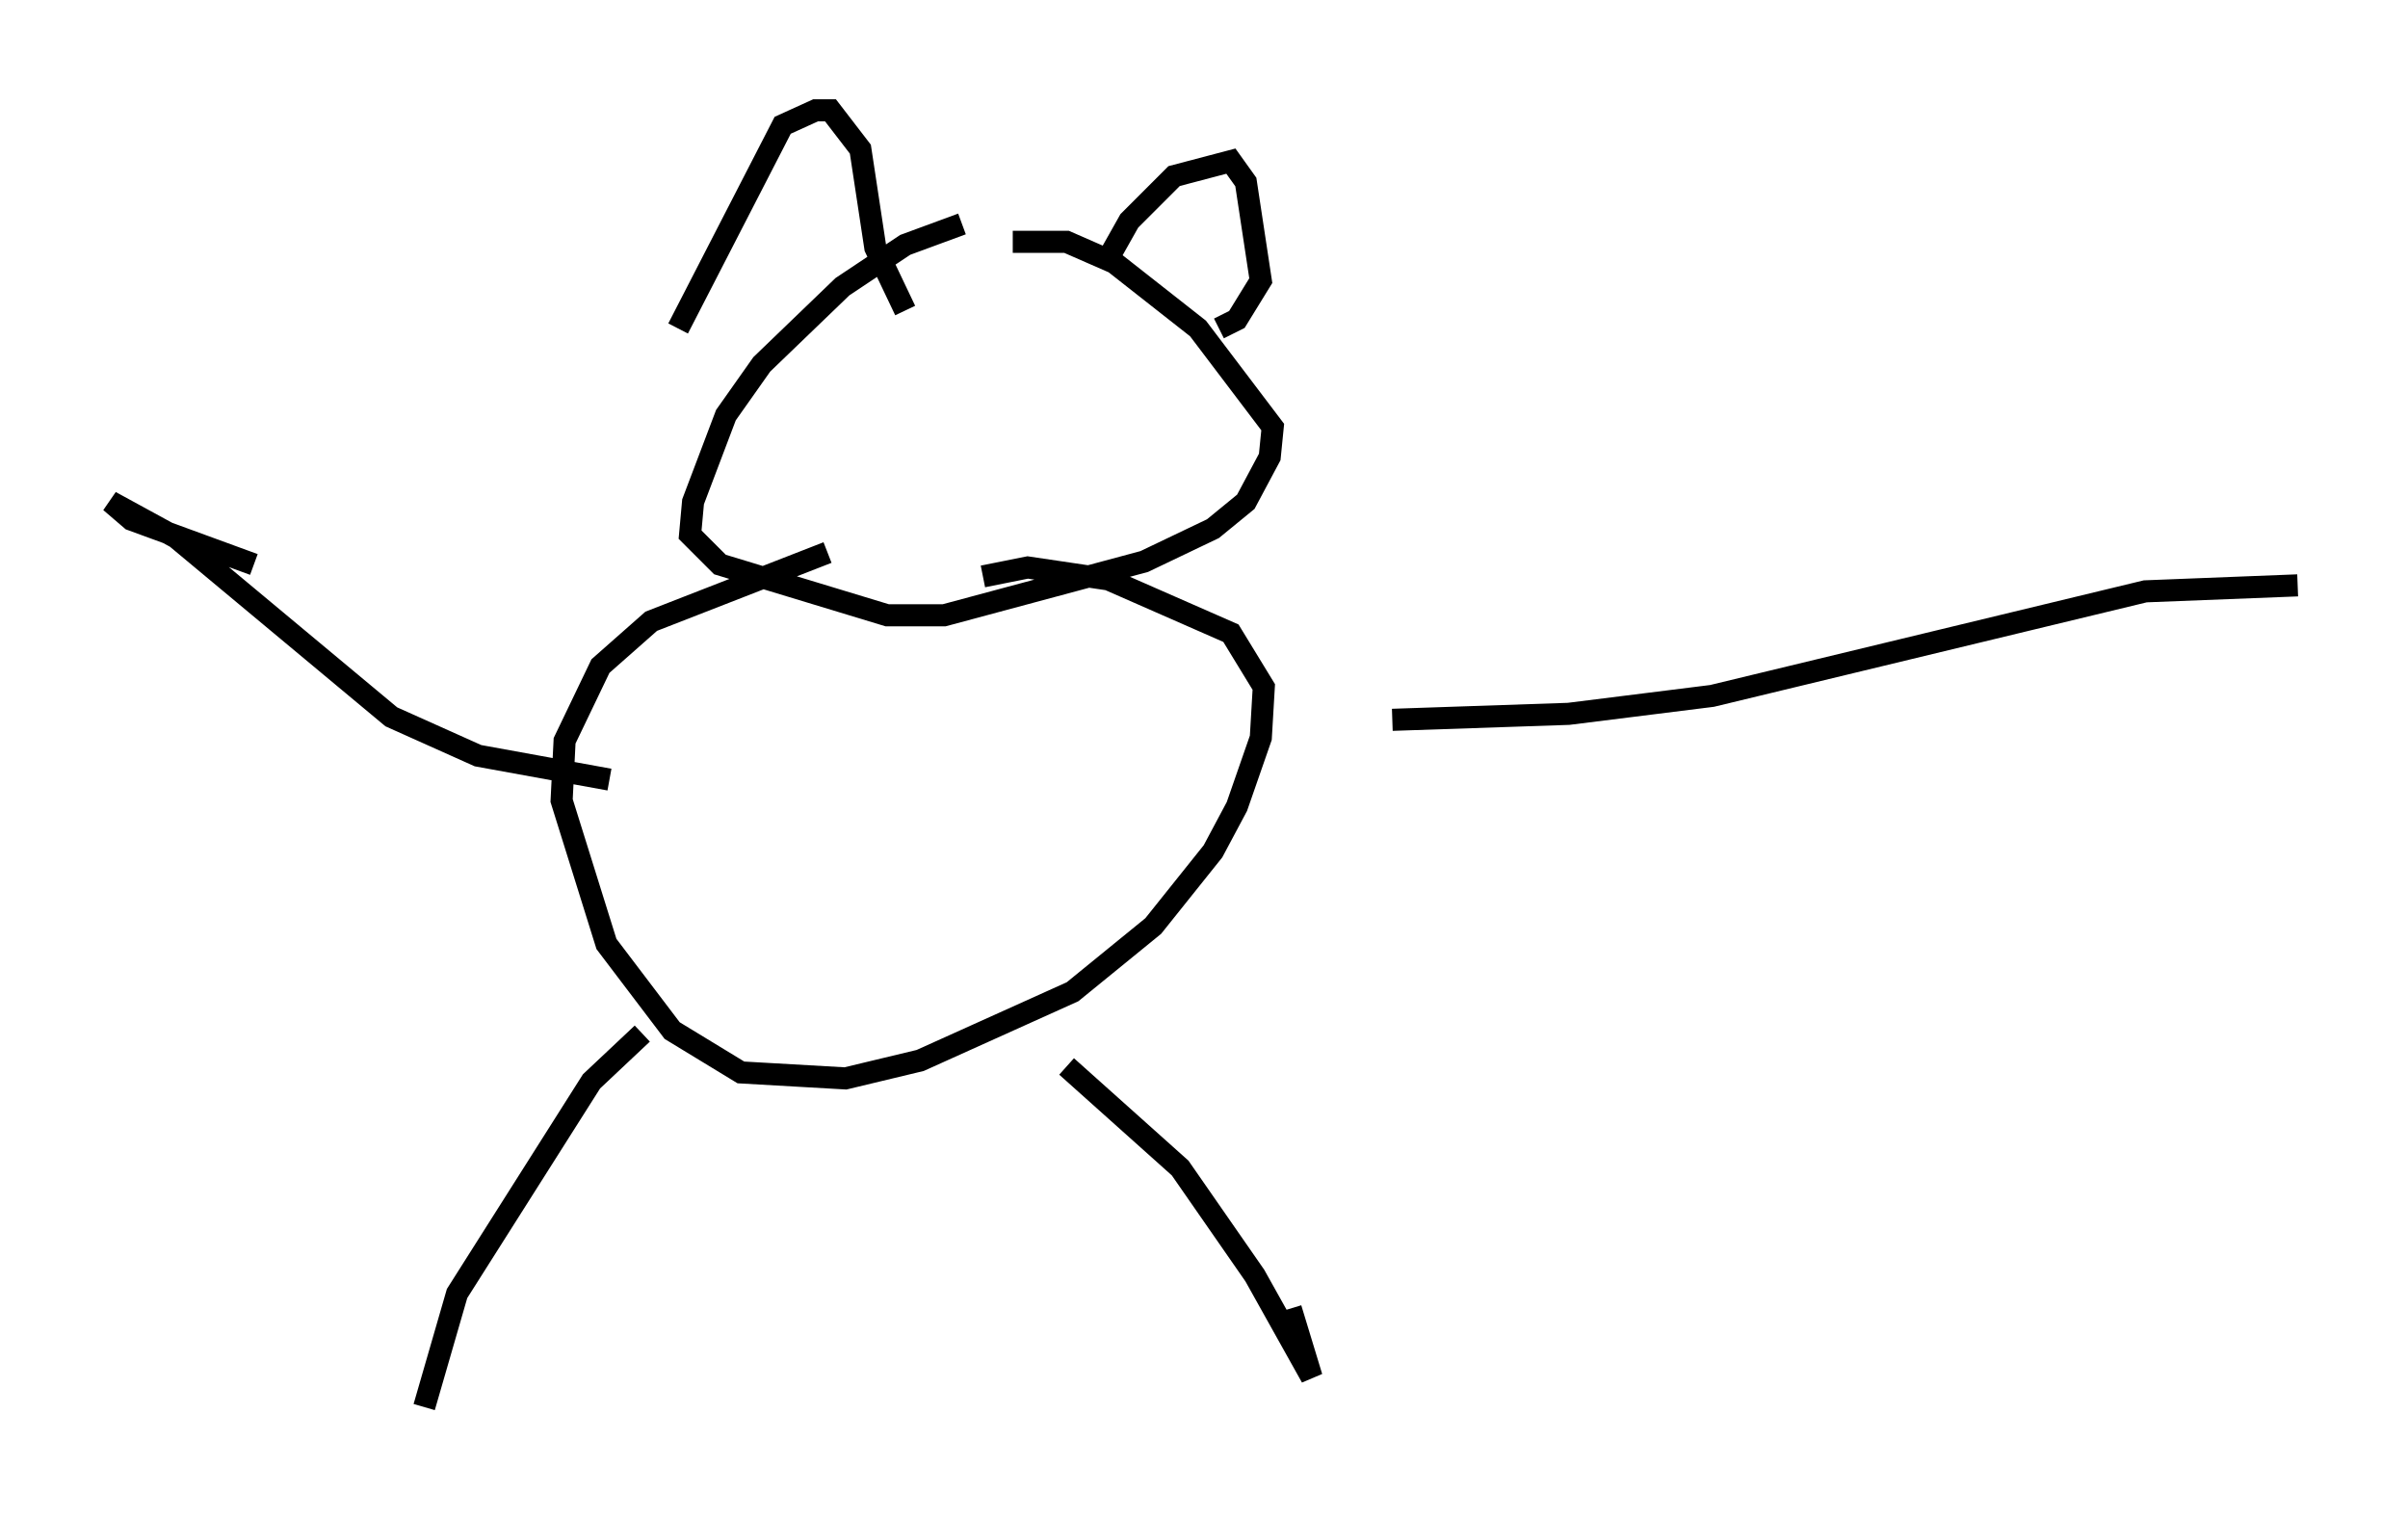 <?xml version="1.0" encoding="utf-8" ?>
<svg baseProfile="full" height="68.727" version="1.1" width="109.052" xmlns="http://www.w3.org/2000/svg" xmlns:ev="http://www.w3.org/2001/xml-events" xmlns:xlink="http://www.w3.org/1999/xlink"><defs /><rect fill="white" height="68.727" width="109.052" x="0" y="0" /><path d="M45.054, 10.548 m-1.488, -0.406 l-2.571, 0.947 -2.842, 1.894 l-3.654, 3.518 -1.624, 2.3 l-1.488, 3.924 -0.135, 1.488 l1.353, 1.353 7.578, 2.3 l2.571, 0.0 9.066, -2.436 l3.112, -1.488 1.488, -1.218 l1.083, -2.03 0.135, -1.353 l-3.383, -4.465 -3.789, -2.977 l-2.165, -0.947 -2.436, 0.0 m-15.155, 3.924 l4.736, -9.202 1.488, -0.677 l0.677, 0.0 1.353, 1.759 l0.677, 4.465 1.353, 2.842 m8.931, -1.894 l1.218, -2.165 2.03, -2.03 l2.571, -0.677 0.677, 0.947 l0.677, 4.465 -1.083, 1.759 l-0.812, 0.406 m-17.726, 10.149 l-7.984, 3.112 -2.3, 2.03 l-1.624, 3.383 -0.135, 2.706 l2.03, 6.495 2.977, 3.924 l3.112, 1.894 4.736, 0.271 l3.383, -0.812 6.901, -3.112 l3.654, -2.977 2.706, -3.383 l1.083, -2.03 1.083, -3.112 l0.135, -2.3 -1.488, -2.436 l-5.548, -2.436 -3.654, -0.541 l-2.03, 0.406 m-15.426, 20.703 l-2.3, 2.165 -6.089, 9.607 l-1.488, 5.142 m29.093, -15.426 l5.142, 4.601 3.383, 4.871 l2.571, 4.601 -0.947, -3.112 m-30.852, -23.951 l-5.954, -1.083 -3.924, -1.759 l-9.743, -8.119 -2.977, -1.624 l0.947, 0.812 5.548, 2.03 m51.556, 7.036 l7.984, -0.271 6.495, -0.812 l19.621, -4.736 6.901, -0.271 " fill="none" stroke="black" stroke-width="1" /></svg>
